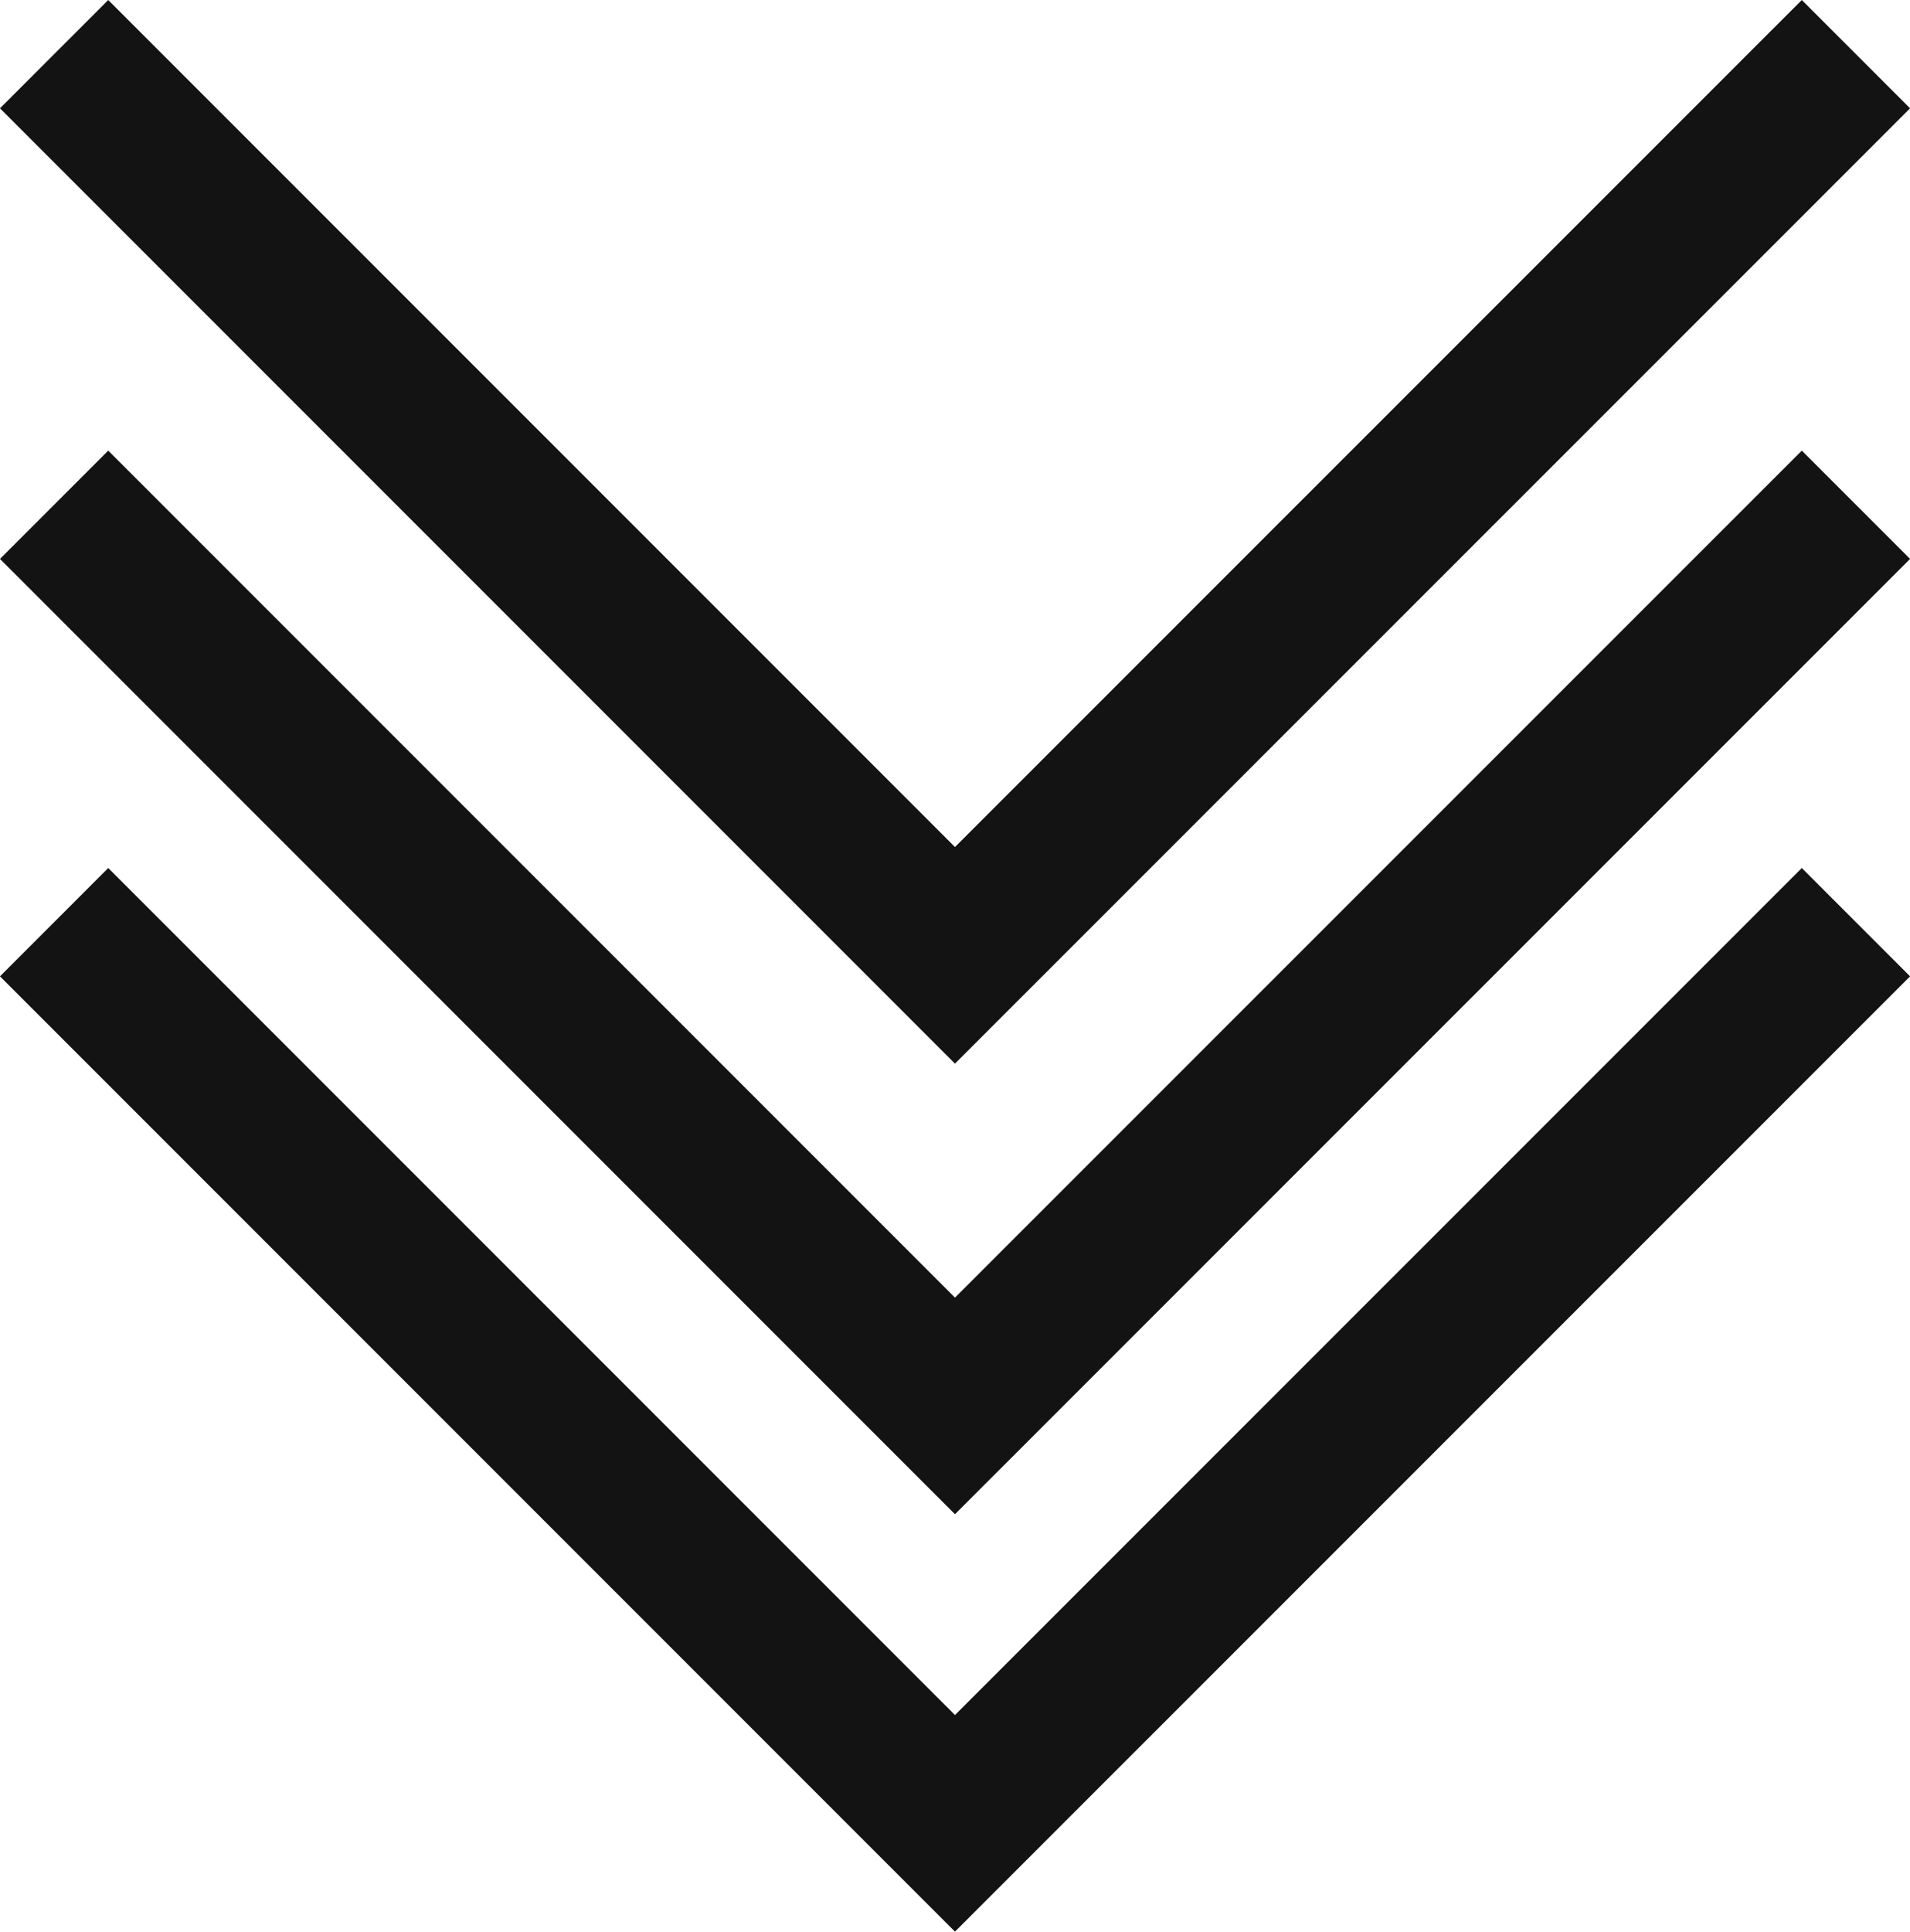 <svg xmlns="http://www.w3.org/2000/svg" width="37.419" height="37.831" viewBox="0 0 37.419 37.831">
  <g id="Group_6" data-name="Group 6" transform="translate(-221.344 -1151.29)">
    <path id="Path_3" data-name="Path 3" d="M174.9,1025l17.649,17.649L210.2,1025" transform="translate(47.504 127.351)" fill="none" stroke="#131313" stroke-width="3"/>
    <path id="Path_4" data-name="Path 4" d="M174.9,1025l17.649,17.649L210.2,1025" transform="translate(47.504 136.176)" fill="none" stroke="#131313" stroke-width="3"/>
    <path id="Path_5" data-name="Path 5" d="M174.9,1025l17.649,17.649L210.2,1025" transform="translate(47.504 144.351)" fill="none" stroke="#131313" stroke-width="3"/>
  </g>
</svg>
